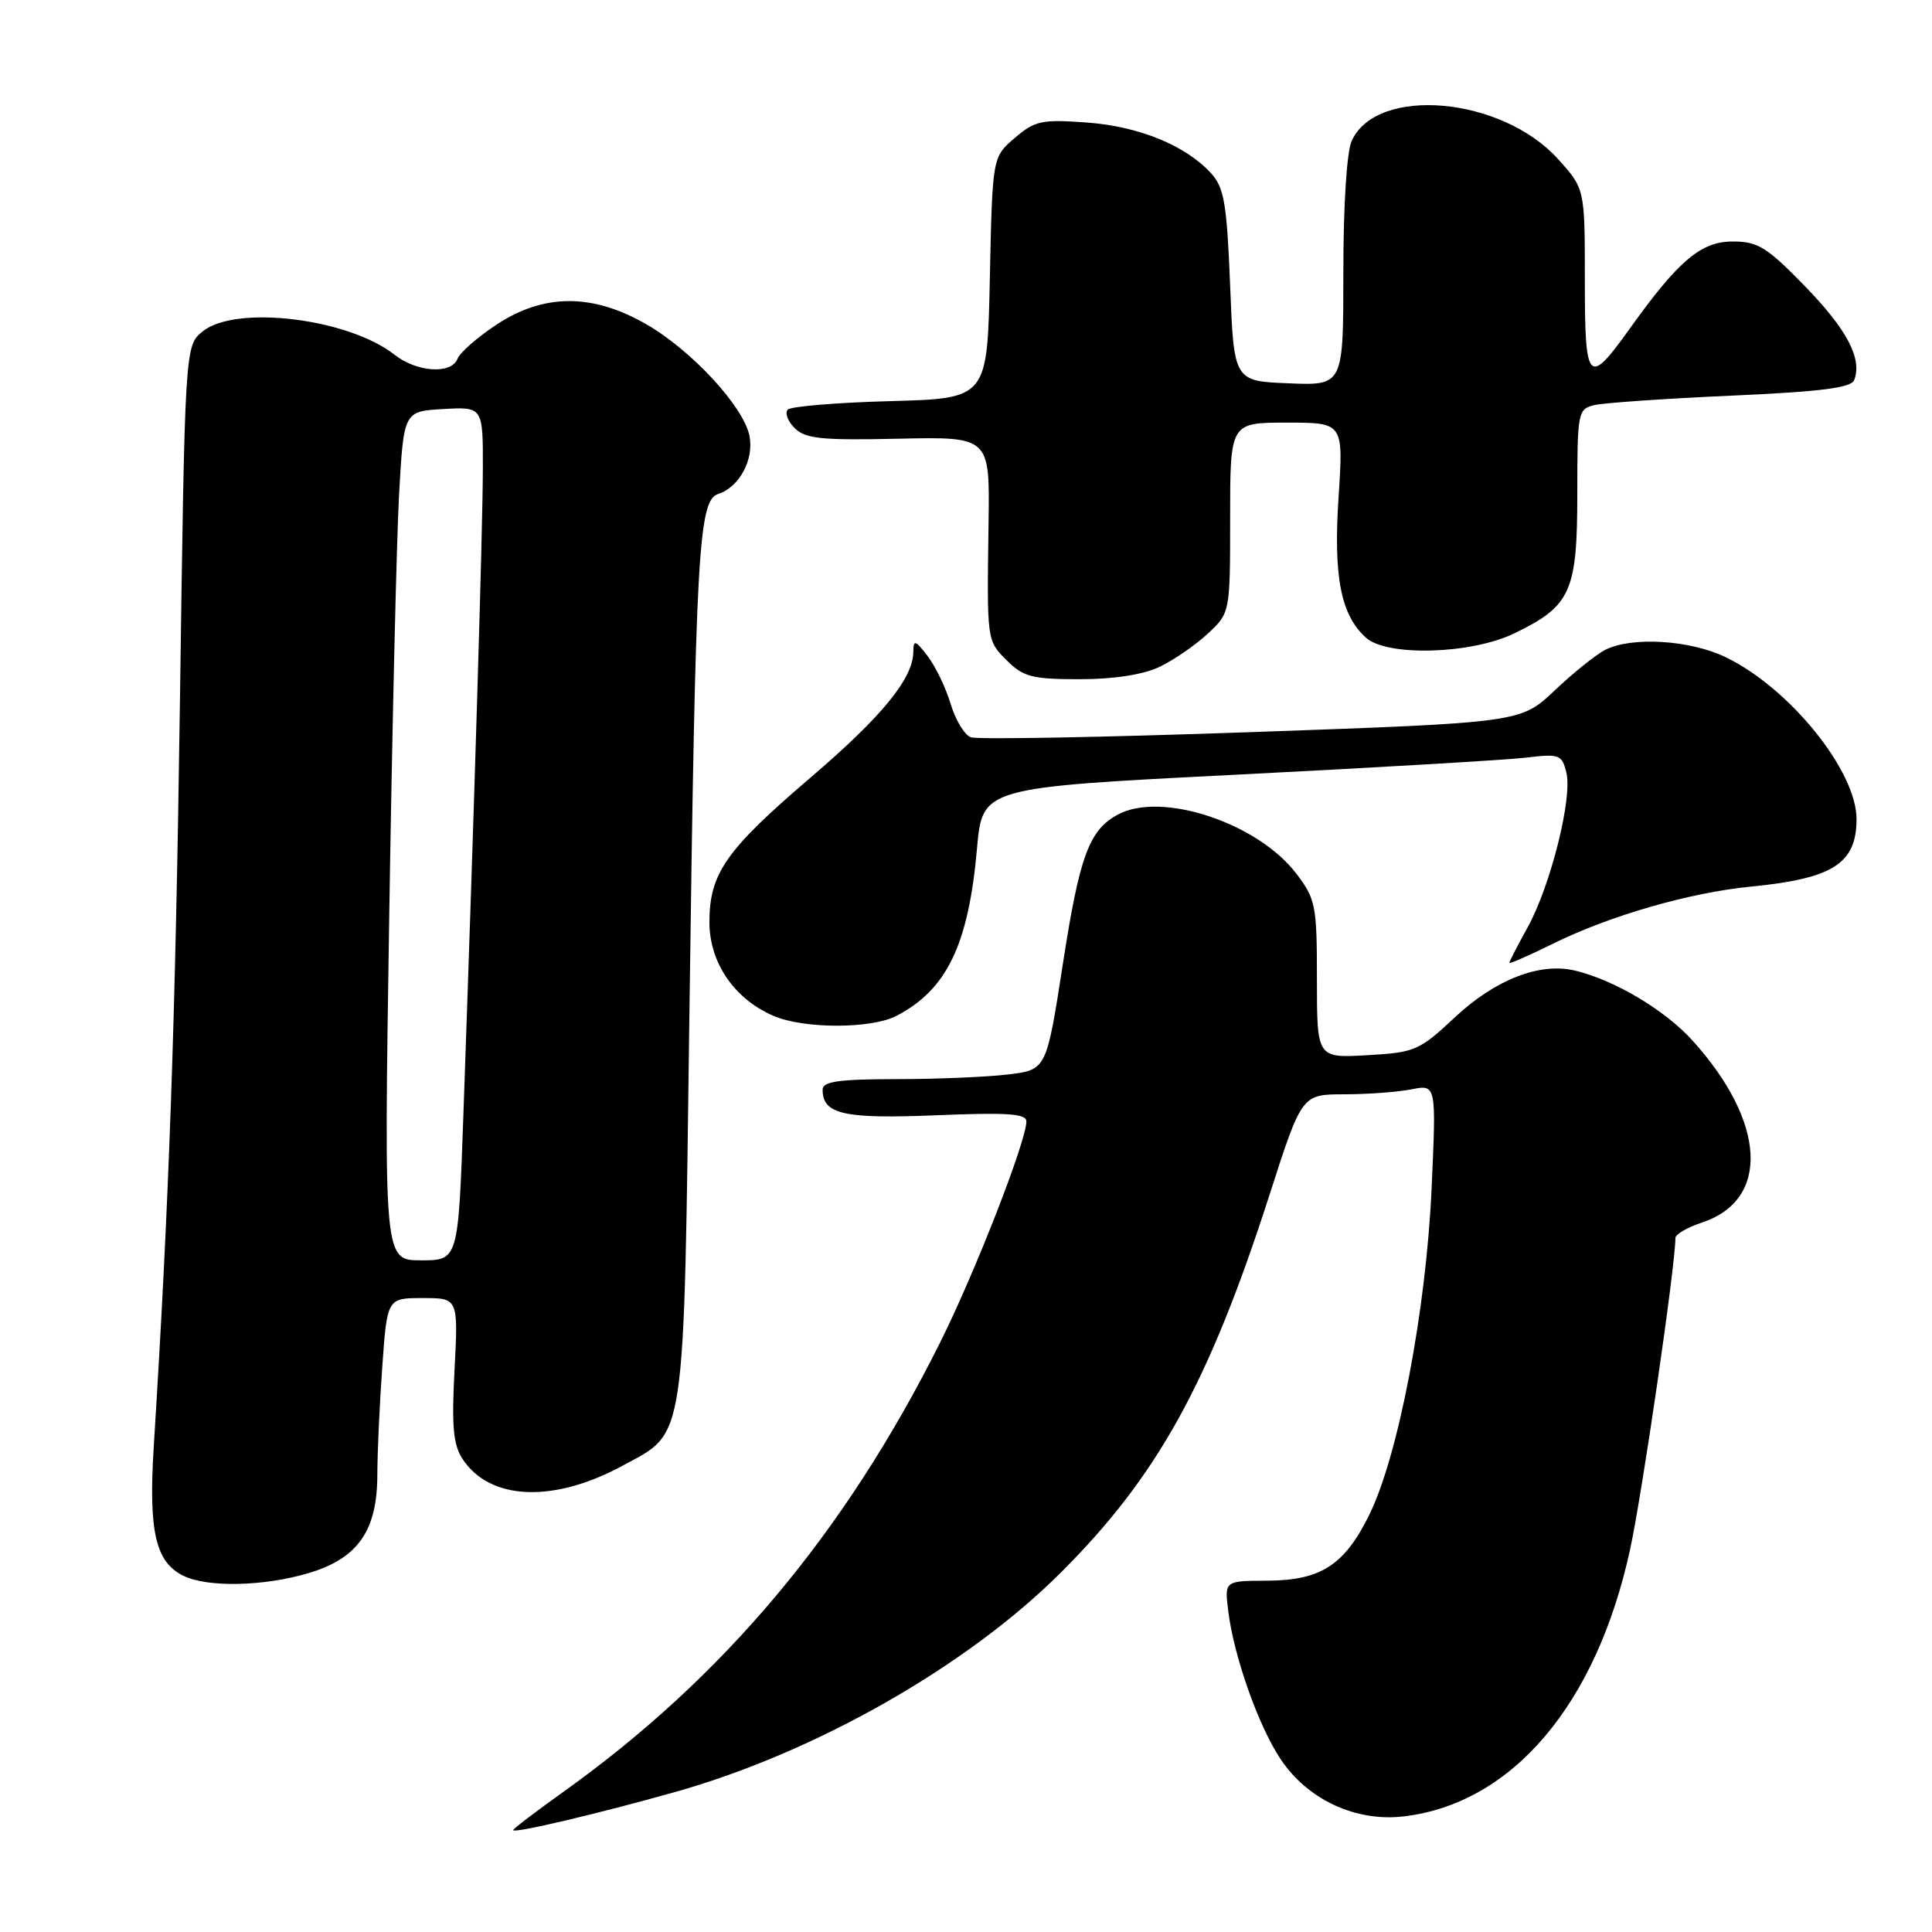 <?xml version="1.0" encoding="UTF-8" standalone="no"?>
<!DOCTYPE svg PUBLIC "-//W3C//DTD SVG 1.1//EN" "http://www.w3.org/Graphics/SVG/1.1/DTD/svg11.dtd" >
<svg xmlns="http://www.w3.org/2000/svg" xmlns:xlink="http://www.w3.org/1999/xlink" version="1.1" viewBox="0 0 256 256">
 <g >
 <path fill="currentColor"
d=" M 89.50 237.44 C 108.06 232.20 128.09 220.81 140.51 208.43 C 153.38 195.61 160.19 183.28 168.24 158.25 C 172.50 145.01 172.50 145.01 178.13 145.00 C 181.22 145.00 185.23 144.70 187.04 144.34 C 190.32 143.69 190.32 143.69 189.69 157.59 C 188.95 173.68 185.30 192.82 181.47 200.65 C 178.17 207.39 175.03 209.42 167.88 209.45 C 162.25 209.47 162.25 209.47 162.75 213.48 C 163.48 219.43 166.72 228.62 169.65 233.04 C 173.22 238.45 179.64 241.44 186.01 240.68 C 200.40 238.98 211.54 225.83 216.00 205.29 C 217.61 197.88 222.00 167.69 222.00 164.04 C 222.00 163.55 223.57 162.64 225.50 162.00 C 234.57 159.01 234.04 148.70 224.27 137.88 C 220.63 133.85 213.97 129.88 208.71 128.61 C 204.05 127.49 198.15 129.78 192.79 134.79 C 188.06 139.22 187.50 139.46 181.16 139.82 C 174.50 140.20 174.50 140.20 174.50 129.77 C 174.50 119.95 174.34 119.14 171.76 115.75 C 166.65 109.04 153.93 104.83 148.15 107.92 C 144.31 109.97 143.05 113.40 140.84 127.70 C 138.66 141.76 138.66 141.76 133.58 142.37 C 130.79 142.71 124.11 142.99 118.75 142.99 C 111.14 143.00 109.00 143.30 109.00 144.38 C 109.00 147.65 111.79 148.28 124.02 147.78 C 133.47 147.39 136.00 147.56 136.00 148.59 C 136.00 151.20 129.15 168.75 124.51 178.01 C 111.92 203.17 95.85 222.31 74.51 237.53 C 70.93 240.09 68.00 242.32 68.00 242.50 C 68.00 242.98 79.23 240.33 89.50 237.44 Z  M 40.87 208.45 C 47.43 206.50 49.99 202.84 50.00 195.40 C 50.00 192.60 50.29 186.19 50.65 181.15 C 51.30 172.00 51.30 172.00 56.01 172.00 C 60.72 172.00 60.72 172.00 60.23 181.47 C 59.83 188.98 60.05 191.43 61.29 193.32 C 64.90 198.83 73.33 199.19 82.50 194.21 C 90.95 189.63 90.59 192.08 91.35 134.32 C 92.17 73.05 92.54 66.28 95.17 65.45 C 97.96 64.56 99.93 60.90 99.31 57.76 C 98.54 53.88 91.63 46.40 85.61 42.95 C 78.47 38.85 72.04 38.88 65.77 43.03 C 63.25 44.70 60.94 46.72 60.63 47.53 C 59.82 49.63 55.25 49.34 52.27 47.00 C 46.15 42.18 31.23 40.37 26.86 43.91 C 24.50 45.82 24.50 45.82 23.84 93.16 C 23.24 135.49 22.41 159.24 20.37 191.72 C 19.67 202.95 20.61 207.01 24.32 208.81 C 27.55 210.37 34.93 210.21 40.87 208.45 Z  M 118.80 134.60 C 125.47 131.13 128.34 125.16 129.46 112.40 C 130.18 104.35 130.18 104.35 163.84 102.65 C 182.35 101.71 199.62 100.70 202.21 100.39 C 206.62 99.86 206.96 99.98 207.55 102.36 C 208.39 105.69 205.47 117.34 202.42 122.88 C 201.09 125.28 200.00 127.40 200.00 127.58 C 200.00 127.75 202.59 126.62 205.75 125.06 C 213.28 121.33 223.91 118.27 232.00 117.48 C 242.88 116.42 246.00 114.42 246.00 108.53 C 246.00 102.15 237.14 91.18 228.68 87.09 C 223.94 84.79 216.19 84.32 212.68 86.12 C 211.48 86.73 208.47 89.15 206.00 91.49 C 201.50 95.75 201.50 95.75 165.82 97.01 C 146.20 97.70 129.46 98.01 128.63 97.69 C 127.79 97.37 126.59 95.37 125.96 93.25 C 125.32 91.12 123.95 88.29 122.92 86.94 C 121.28 84.80 121.04 84.73 121.02 86.38 C 120.98 89.92 116.89 94.92 107.37 103.06 C 96.19 112.62 94.01 115.74 94.00 122.17 C 94.00 127.54 97.26 132.33 102.45 134.59 C 106.49 136.35 115.42 136.35 118.80 134.60 Z  M 153.63 88.37 C 155.52 87.47 158.40 85.49 160.03 83.97 C 163.00 81.20 163.00 81.20 163.00 68.60 C 163.00 56.00 163.00 56.00 170.51 56.00 C 178.01 56.00 178.01 56.00 177.37 65.82 C 176.67 76.42 177.65 81.47 180.99 84.49 C 183.78 87.02 194.93 86.70 200.66 83.92 C 208.15 80.30 209.00 78.41 209.00 65.47 C 209.00 54.63 209.08 54.20 211.25 53.68 C 212.49 53.38 220.63 52.82 229.33 52.43 C 241.28 51.90 245.30 51.39 245.69 50.36 C 246.78 47.53 244.74 43.66 239.16 37.92 C 234.12 32.74 232.93 32.00 229.60 32.00 C 225.39 32.00 222.43 34.50 216.00 43.48 C 210.42 51.28 210.00 50.83 210.00 37.09 C 210.00 25.01 210.00 25.01 206.45 21.08 C 198.97 12.80 182.45 11.34 179.11 18.66 C 178.45 20.10 178.00 27.23 178.00 36.09 C 178.00 51.09 178.00 51.09 170.75 50.79 C 163.50 50.50 163.50 50.50 163.00 37.85 C 162.57 27.03 162.21 24.88 160.50 22.99 C 157.13 19.27 150.90 16.73 143.95 16.23 C 138.02 15.80 137.11 16.00 134.45 18.29 C 131.50 20.82 131.50 20.82 131.16 36.81 C 130.83 52.80 130.83 52.80 118.00 53.15 C 110.94 53.34 104.82 53.85 104.39 54.27 C 103.97 54.70 104.37 55.80 105.29 56.72 C 106.71 58.14 108.85 58.36 119.06 58.13 C 131.15 57.87 131.15 57.87 130.99 69.18 C 130.77 85.08 130.73 84.83 133.45 87.55 C 135.60 89.69 136.80 90.00 143.05 90.00 C 147.58 90.00 151.45 89.40 153.63 88.37 Z  M 51.57 121.75 C 51.95 96.86 52.55 71.55 52.88 65.50 C 53.50 54.50 53.50 54.50 58.75 54.20 C 64.00 53.90 64.00 53.90 63.98 62.20 C 63.96 70.09 62.88 105.82 61.40 147.75 C 60.72 167.00 60.72 167.00 55.79 167.00 C 50.87 167.00 50.87 167.00 51.57 121.75 Z "/>
</g>
</svg>